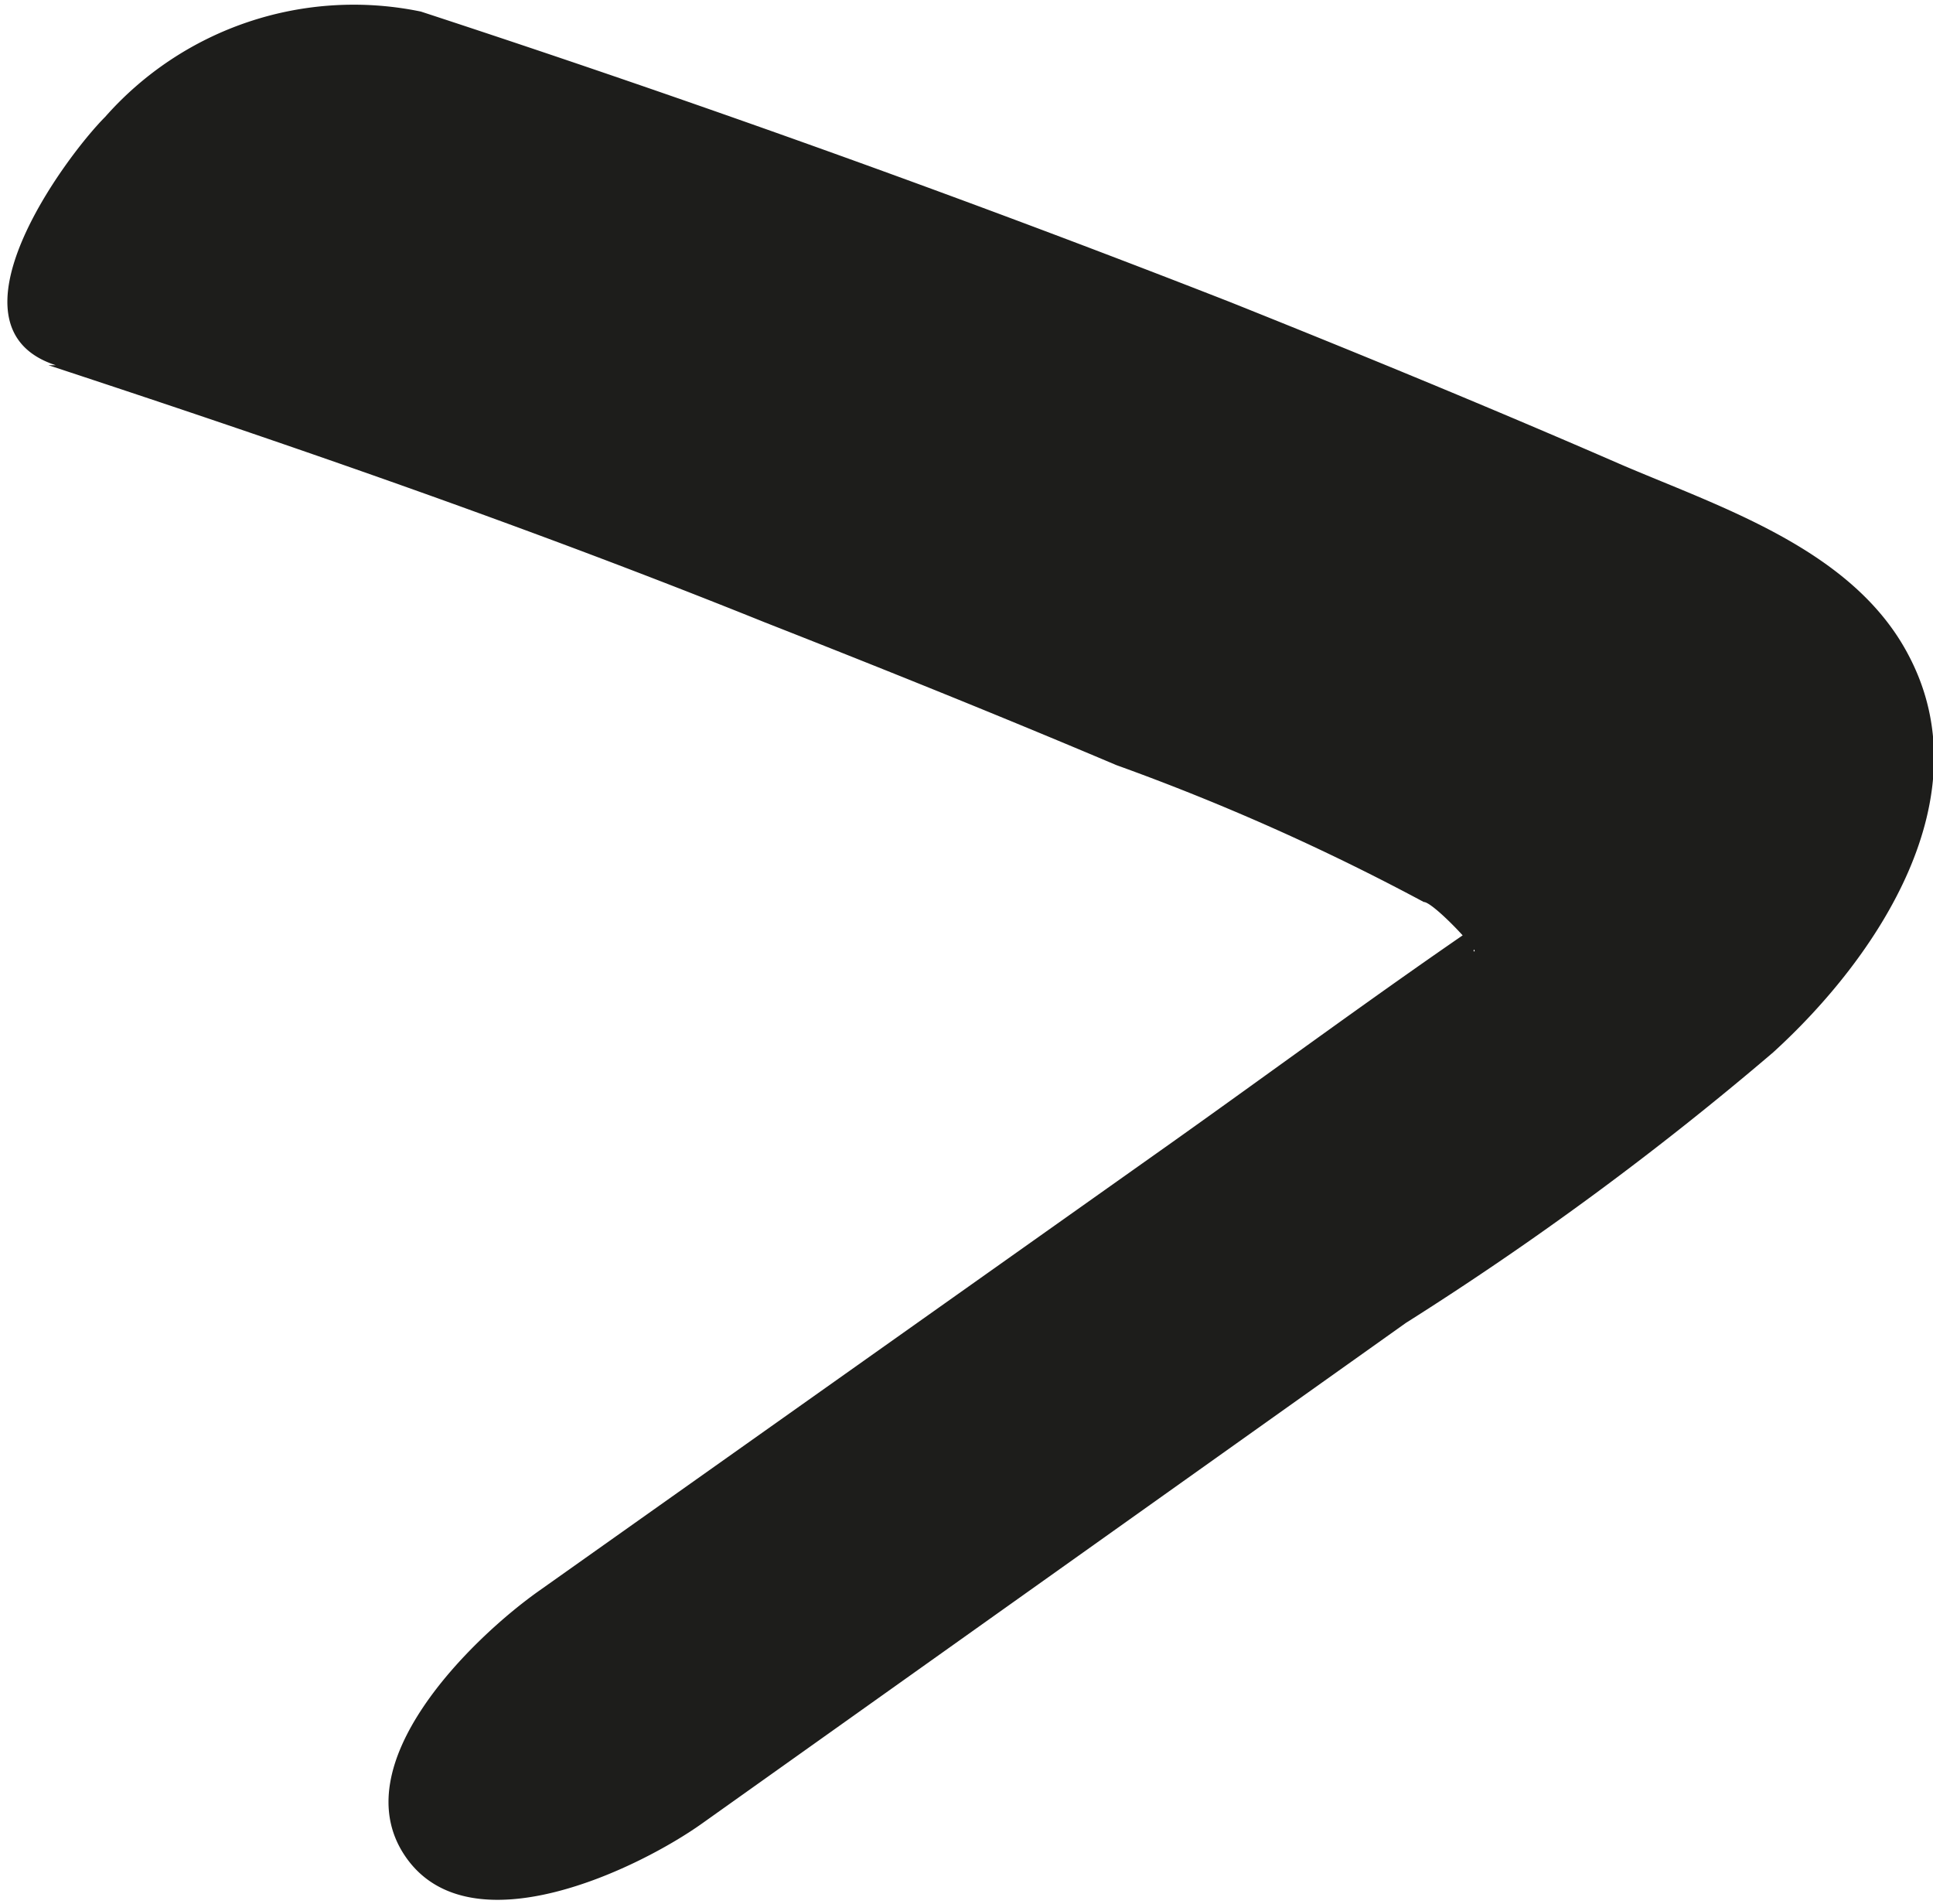 <svg xmlns="http://www.w3.org/2000/svg" viewBox="0 0 18.37 18.09"><g id="Слой_2" data-name="Слой 2"><path d="M.46 3.47C2.74 4.22 5 5 7.26 5.91c1.12.44 2.24.89 3.35 1.36a21.81 21.81 0 012.92 1.3c.09 0 .53.47.48.47s.26-.38.25-.37l-.06.06c.15-.12.13-.11-.07 0-1 .68-2 1.42-3 2.13l-6 4.25c-.64.45-1.89 1.66-1.27 2.54s2.22.1 2.82-.33l6.68-4.75A30.3 30.3 0 0016.85 10c1-.91 2-2.42 1.29-3.77-.52-1-1.76-1.4-2.72-1.81-1.24-.54-2.48-1.05-3.73-1.55Q7.88 1.38 4 .11a3.15 3.15 0 00-3 1c-.38.38-1.58 2-.47 2.36z" fill="#1d1d1b" id="Слой_1-2" data-name="Слой 1"/></g></svg>